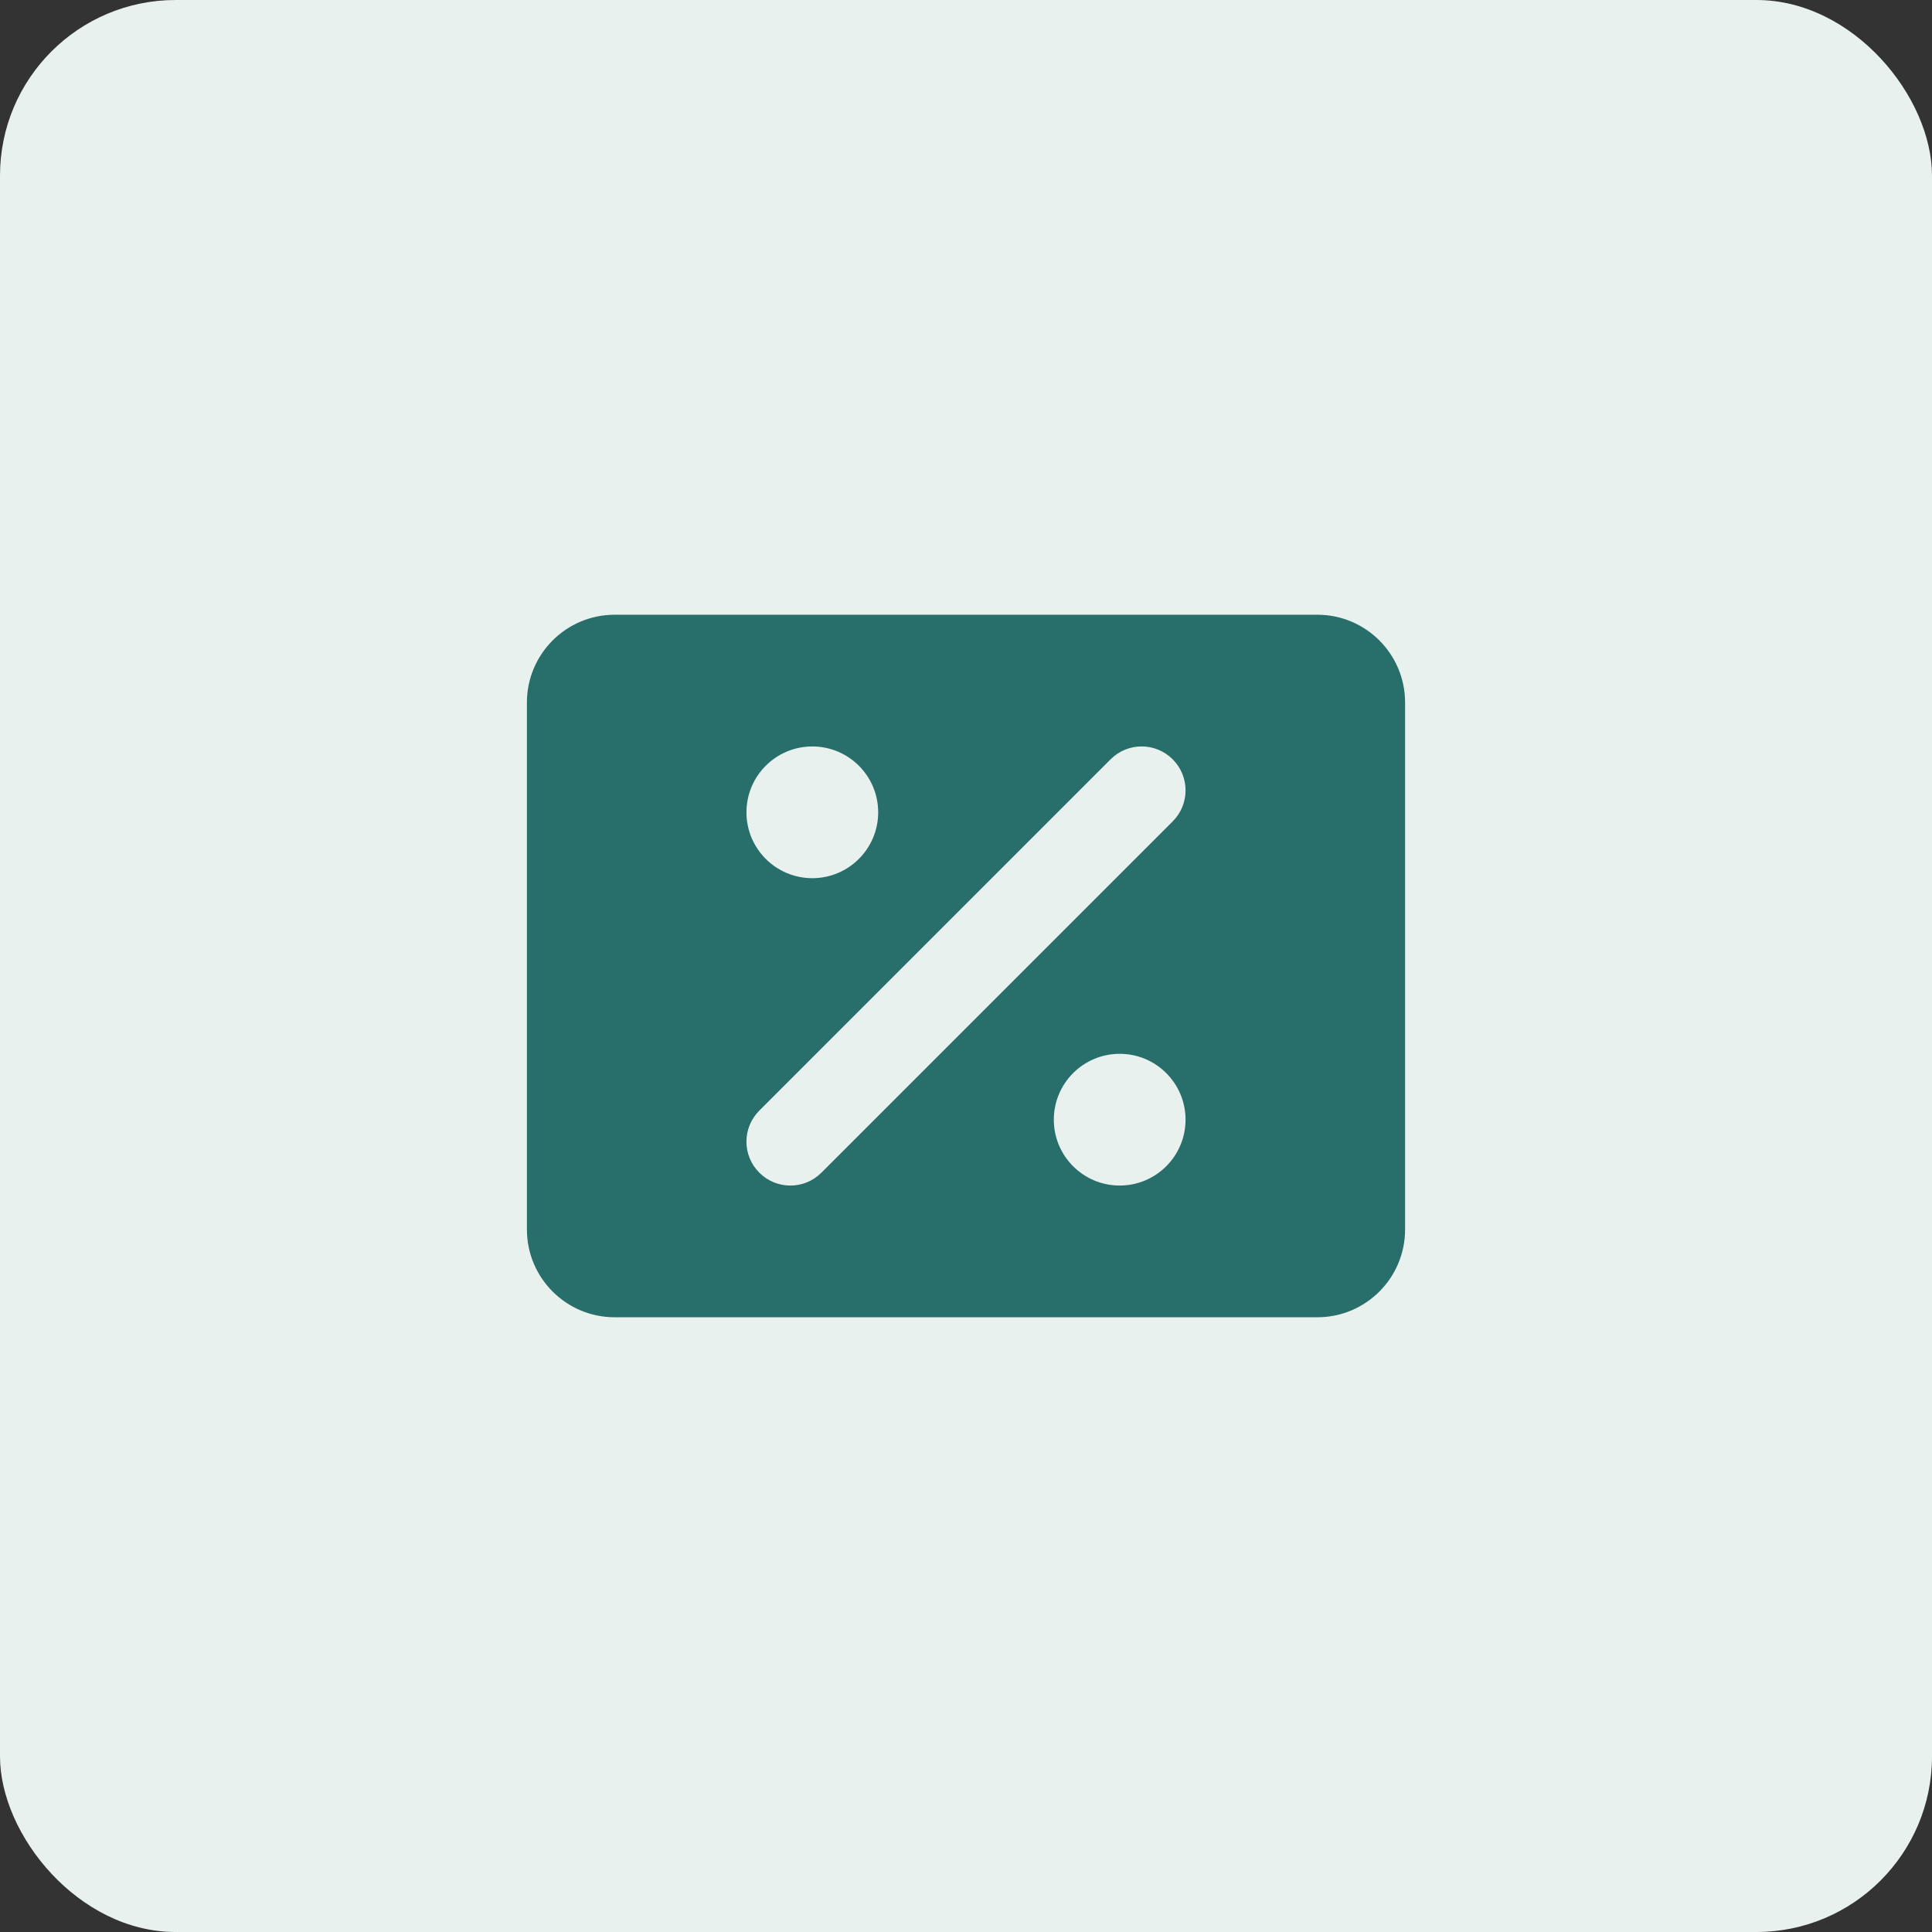 <svg width="44" height="44" viewBox="0 0 44 44" fill="none" xmlns="http://www.w3.org/2000/svg">
<rect x="0" y="0" width="44" height="44" fill="#333333" stroke="none"/>
<rect width="44" height="44" rx="4" fill="#E8F1EE"/>
<path fill-rule="evenodd" clip-rule="evenodd" d="M14 14C12.895 14 12 14.895 12 16V28C12 29.105 12.895 30 14 30H30C31.105 30 32 29.105 32 28V16C32 14.895 31.105 14 30 14H14ZM26.707 18.707C27.098 18.317 27.098 17.683 26.707 17.293C26.317 16.902 25.683 16.902 25.293 17.293L17.293 25.293C16.902 25.683 16.902 26.317 17.293 26.707C17.683 27.098 18.317 27.098 18.707 26.707L26.707 18.707ZM27 25.5C27 26.328 26.328 27 25.5 27C24.672 27 24 26.328 24 25.5C24 24.672 24.672 24 25.5 24C26.328 24 27 24.672 27 25.5ZM18.5 20C19.328 20 20 19.328 20 18.5C20 17.672 19.328 17 18.5 17C17.672 17 17 17.672 17 18.5C17 19.328 17.672 20 18.5 20Z" fill="#286F6C"/>
</svg>
